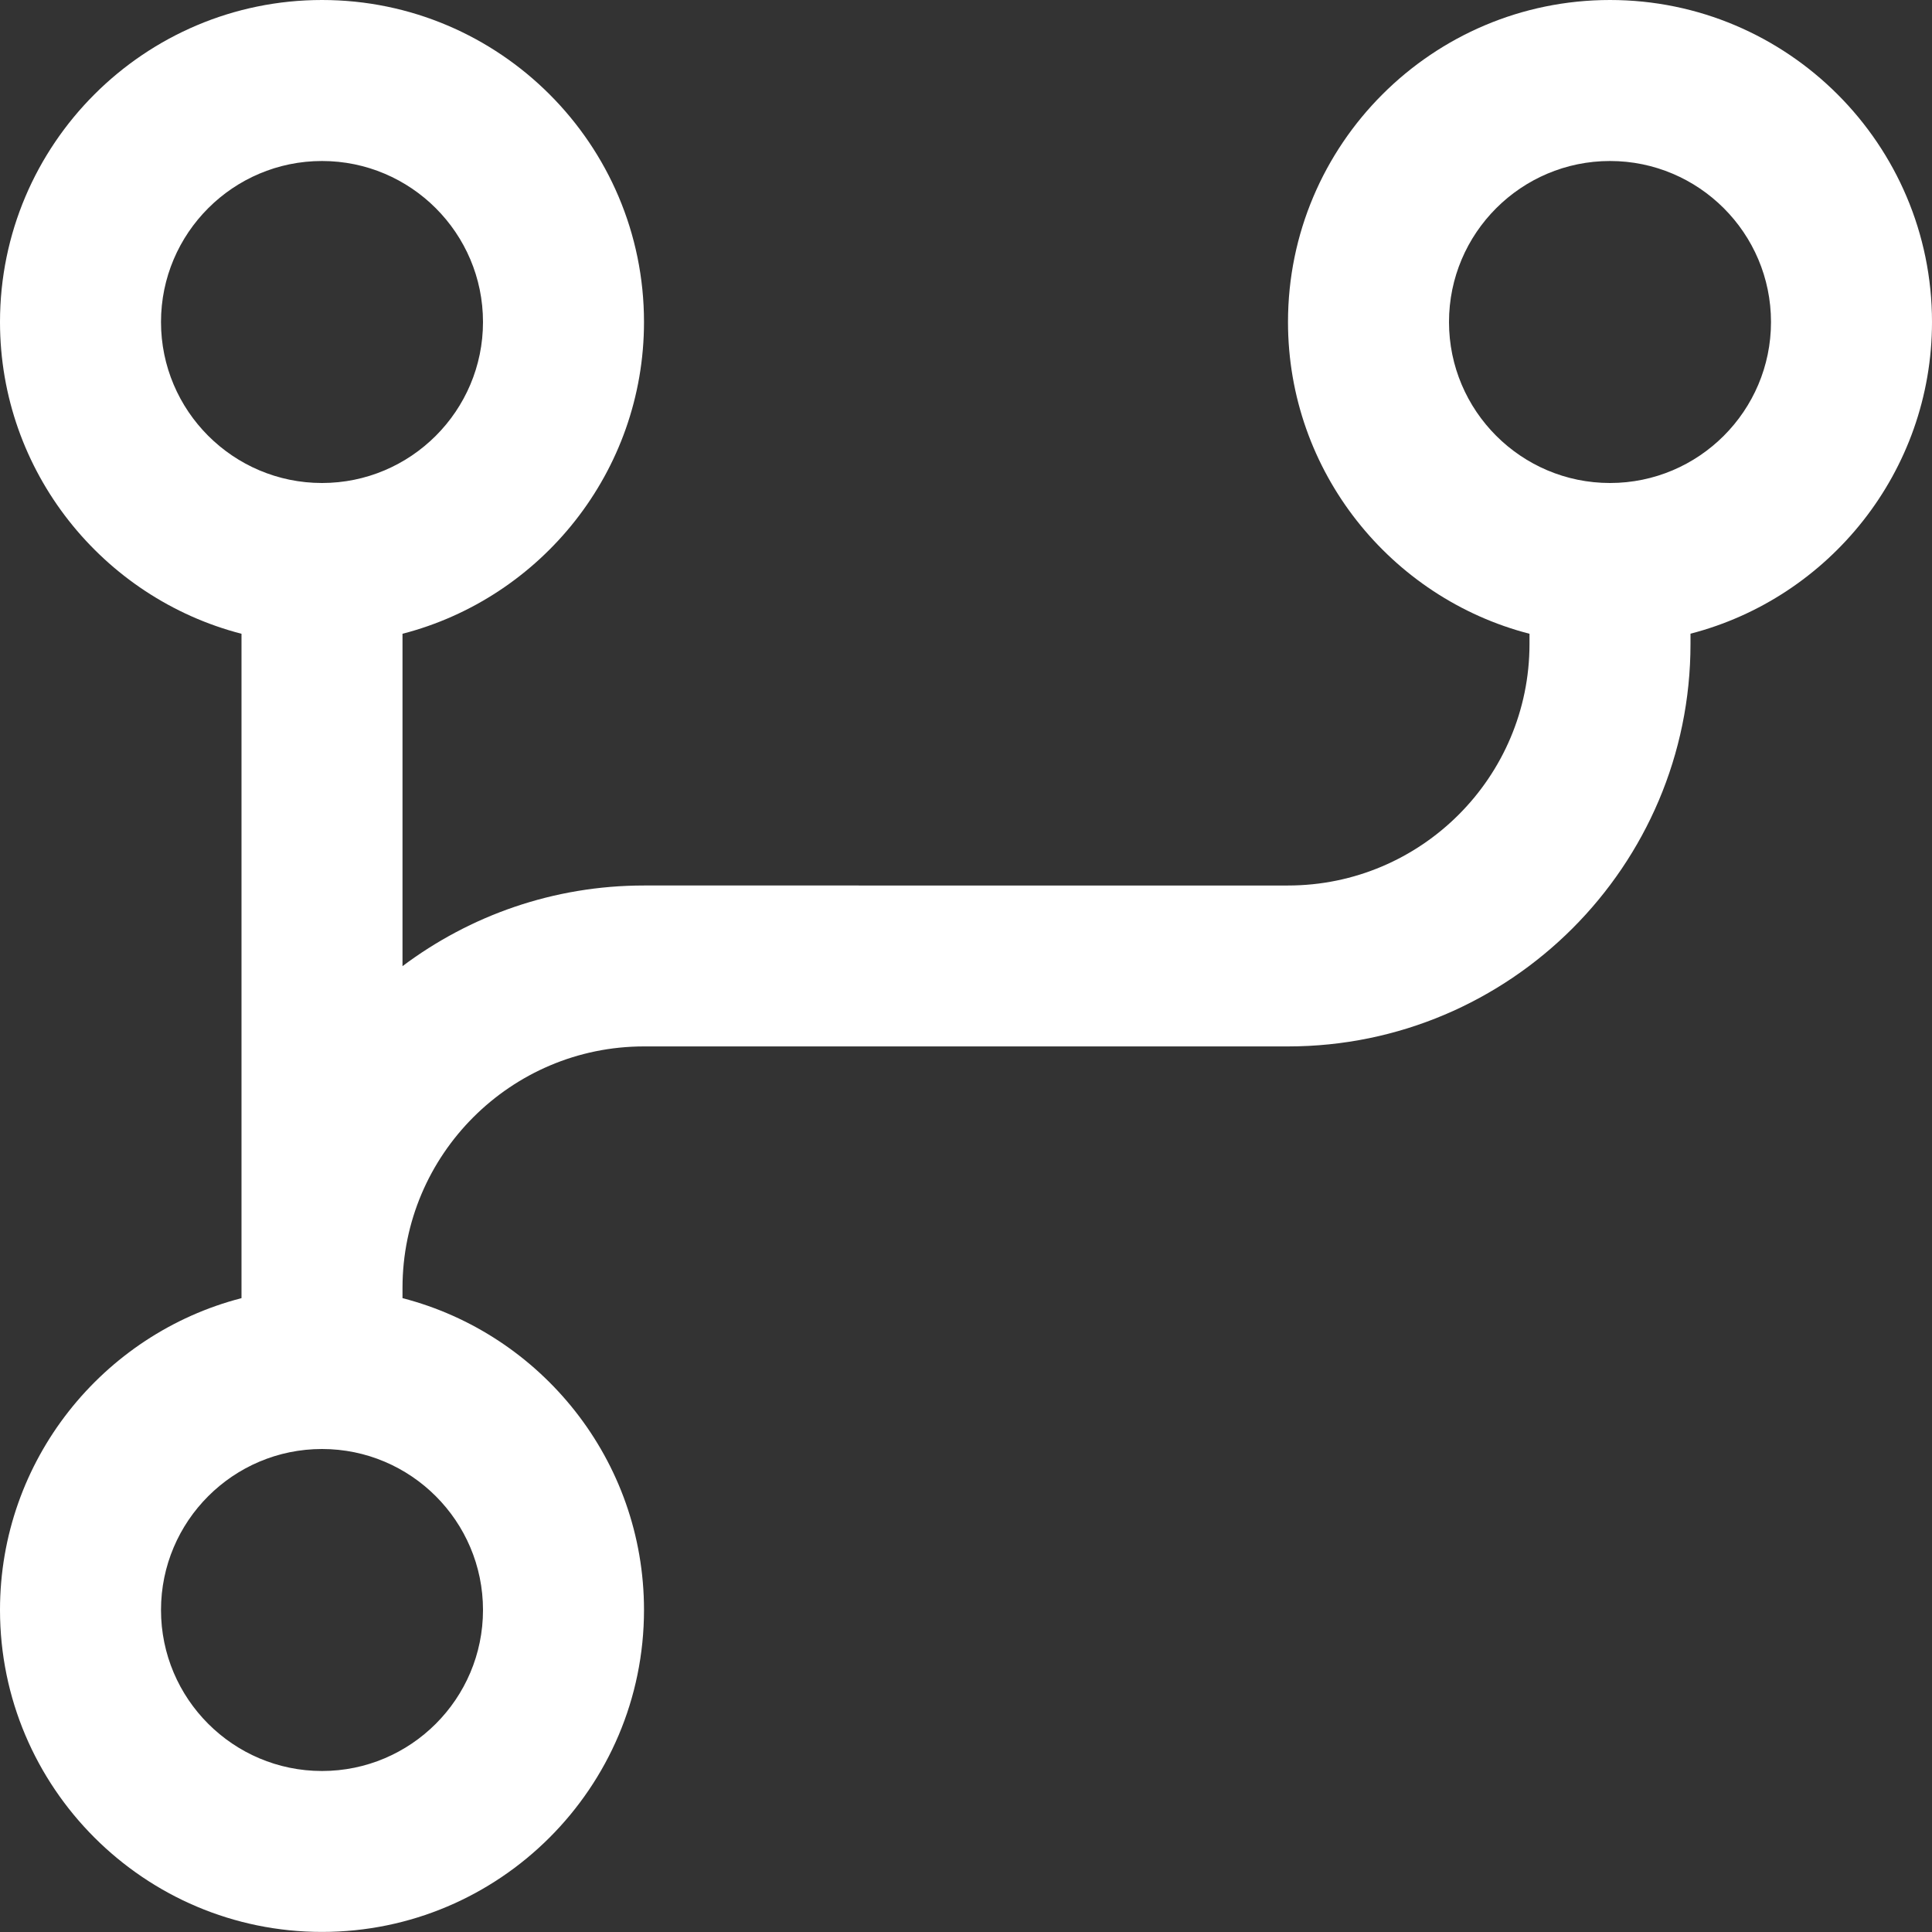 <?xml version="1.0" encoding="UTF-8"?>
<svg fill='#ffffff' xmlns="http://www.w3.org/2000/svg" id="Layer_1" data-name="Layer 1" viewBox="0 0 24 24" width="512" height="512"><rect x="0" y="0" width="24" height="24" fill="#333333" stroke="none"/><path d="M24,4c0-2.206-1.794-4-4-4s-4,1.794-4,4c0,1.86,1.277,3.428,3,3.873v.127c0,1.654-1.346,3-3,3H8c-1.125,0-2.164,.374-3,1.002V7.873c1.723-.445,3-2.013,3-3.873C8,1.794,6.206,0,4,0S0,1.794,0,4c0,1.86,1.277,3.428,3,3.873v8.253c-1.723,.445-3,2.013-3,3.873,0,2.206,1.794,4,4,4s4-1.794,4-4c0-1.86-1.277-3.428-3-3.873v-.127c0-1.654,1.346-3,3-3h8c2.757,0,5-2.243,5-5v-.127c1.723-.445,3-2.013,3-3.873ZM2,4c0-1.103,.897-2,2-2s2,.897,2,2-.897,2-2,2-2-.897-2-2ZM6,20c0,1.103-.897,2-2,2s-2-.897-2-2,.897-2,2-2,2,.897,2,2ZM20,6c-1.103,0-2-.897-2-2s.897-2,2-2,2,.897,2,2-.897,2-2,2Z"/></svg>
